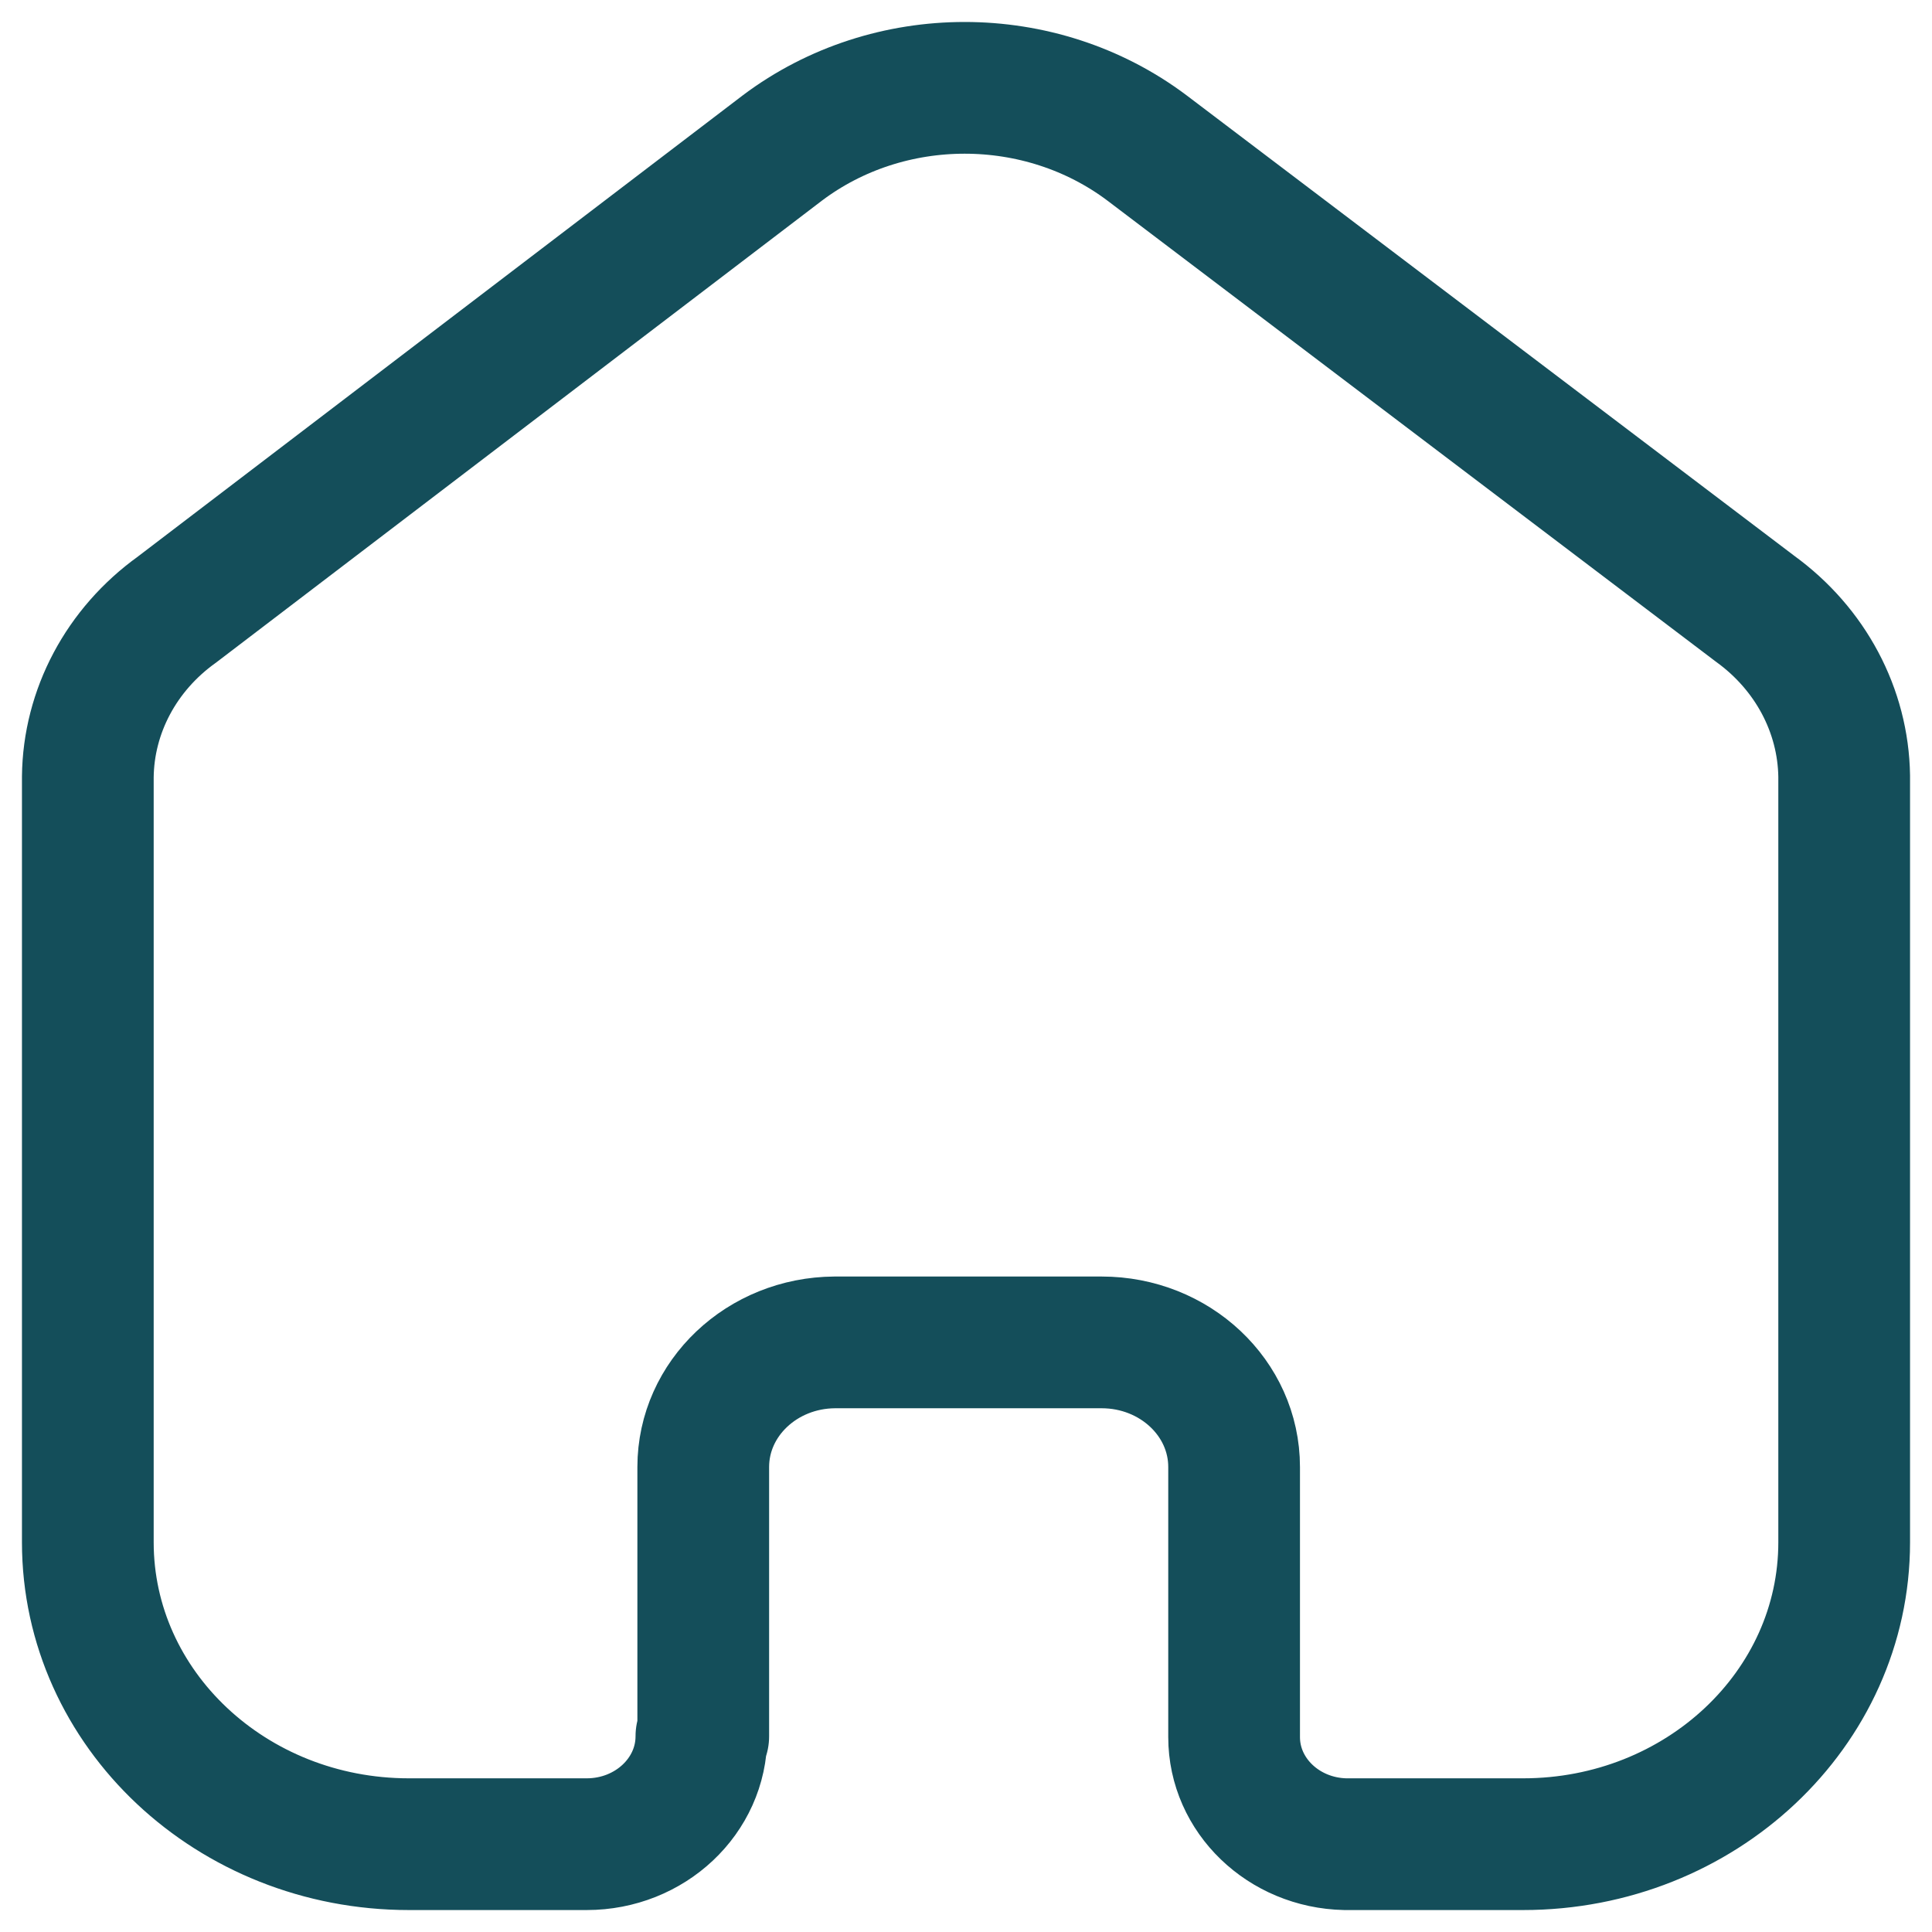 <svg width="22" height="22" viewBox="0 0 22 22" fill="none" xmlns="http://www.w3.org/2000/svg">
<path d="M8.008 19.771V16.705C8.008 15.925 8.677 15.291 9.506 15.286H12.544C13.378 15.286 14.053 15.921 14.053 16.705V19.781C14.053 20.443 14.615 20.985 15.319 21H17.344C19.363 21 21 19.461 21 17.562V8.838C20.989 8.091 20.616 7.389 19.987 6.933L13.061 1.685C11.847 0.772 10.122 0.772 8.909 1.685L2.013 6.943C1.381 7.397 1.008 8.1 1 8.847L1 17.562C1 19.461 2.637 21 4.656 21H6.681C7.402 21 7.987 20.45 7.987 19.771" stroke="#144E5A" stroke-width="1.5" stroke-linecap="round" stroke-linejoin="round"/>
</svg>
